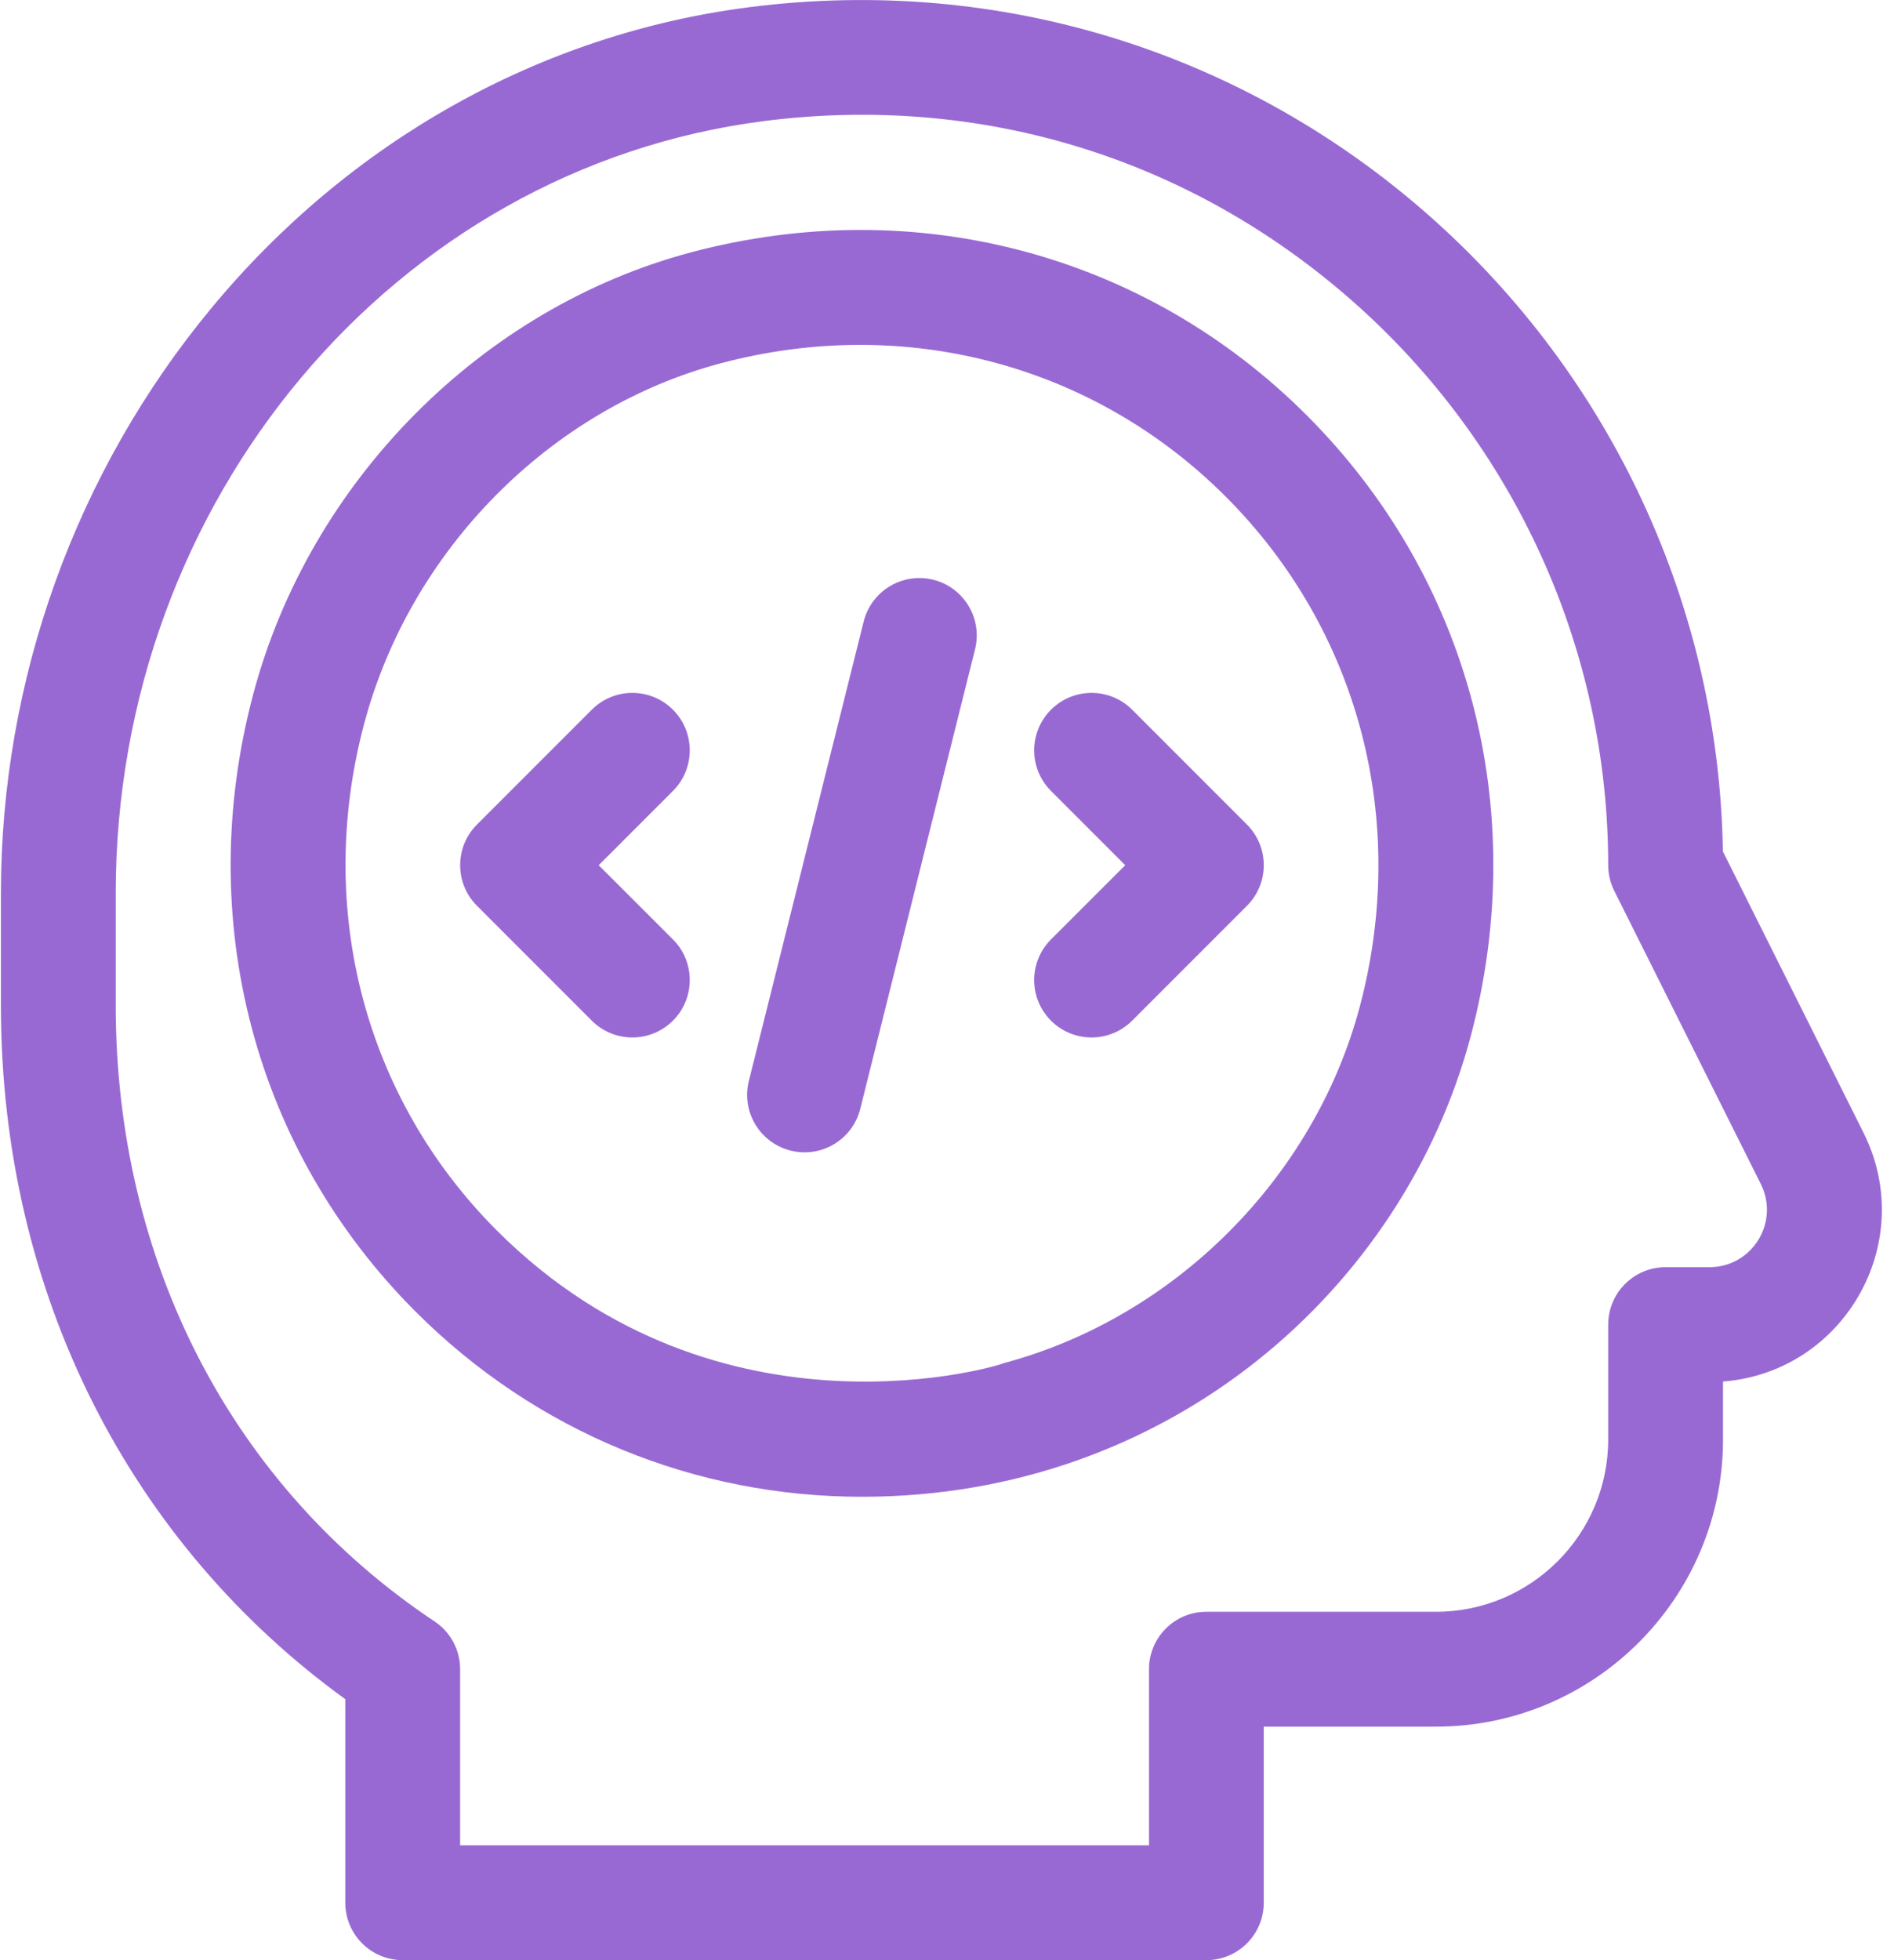 <svg width="29" height="30" viewBox="0 0 29 30" fill="none" xmlns="http://www.w3.org/2000/svg">
<g id="software eng icon">
<path id="Path" d="M9.167 13.242L10.304 12.105C10.647 11.762 10.647 11.206 10.304 10.862C9.96 10.519 9.404 10.519 9.061 10.862L7.303 12.62C6.96 12.963 6.96 13.52 7.303 13.863L9.061 15.621C9.404 15.964 9.96 15.964 10.304 15.621C10.647 15.278 10.647 14.721 10.304 14.378L9.167 13.242Z" fill="#9969D3"/>
<path id="Path_2" d="M19.093 12.62L17.335 10.862C16.992 10.519 16.435 10.519 16.092 10.862C15.749 11.206 15.749 11.762 16.092 12.105L17.229 13.242L16.092 14.378C15.749 14.722 15.749 15.278 16.092 15.621C16.435 15.964 16.992 15.964 17.335 15.621L19.093 13.863C19.436 13.52 19.436 12.964 19.093 12.62Z" fill="#9969D3"/>
<path id="Path_3" d="M14.29 8.873C13.819 8.756 13.342 9.042 13.224 9.513L11.466 16.544C11.348 17.015 11.635 17.492 12.106 17.61C12.577 17.728 13.054 17.441 13.172 16.971L14.929 9.939C15.047 9.468 14.761 8.991 14.29 8.873Z" fill="#9969D3"/>
<path id="Shape" fill-rule="evenodd" clip-rule="evenodd" d="M10.585 3.861C14.013 2.951 17.537 3.884 20.009 6.357C22.499 8.847 23.438 12.397 22.52 15.855C21.494 19.721 17.908 22.908 13.199 22.908C10.649 22.908 8.211 21.922 6.364 20.075C3.892 17.603 2.962 14.072 3.876 10.629C4.741 7.369 7.374 4.713 10.585 3.861ZM15.36 20.865C17.982 20.169 20.125 18.026 20.821 15.404C21.576 12.559 20.808 9.642 18.767 7.6C16.737 5.571 13.845 4.814 11.036 5.56C8.424 6.253 6.281 8.42 5.575 11.08C4.823 13.91 5.583 16.808 7.607 18.832C11.034 22.259 15.419 20.865 15.36 20.865Z" fill="#9969D3"/>
<path id="Shape_2" fill-rule="evenodd" clip-rule="evenodd" d="M26.38 13.031L28.533 17.336C29.374 19.018 28.234 21.001 26.382 21.144V22.031C26.382 24.454 24.41 26.426 21.987 26.426H19.35V29.121C19.35 29.607 18.957 30 18.471 30H6.166C5.681 30 5.287 29.607 5.287 29.121V26.006C2.036 23.654 0.014 19.848 0.014 15.387V13.671C0.014 10.406 1.157 7.227 3.233 4.72C5.354 2.157 8.278 0.52 11.466 0.111C15.369 -0.39 19.083 0.837 21.867 3.287C24.683 5.764 26.321 9.305 26.38 13.031ZM25.503 19.394H26.174C26.828 19.394 27.253 18.707 26.961 18.122L24.717 13.635C24.656 13.513 24.624 13.378 24.624 13.242C24.624 9.944 23.196 6.797 20.706 4.606C18.206 2.406 15.004 1.429 11.69 1.854C6.036 2.58 1.772 7.66 1.772 13.671V15.387C1.772 19.311 3.551 22.747 6.654 24.816C6.899 24.978 7.045 25.253 7.045 25.547V28.242H17.593V25.547C17.593 25.061 17.986 24.668 18.471 24.668H21.987C23.441 24.668 24.624 23.485 24.624 22.031V20.273C24.624 19.788 25.017 19.394 25.503 19.394Z" fill="#9969D3"/>
</g>
</svg>
